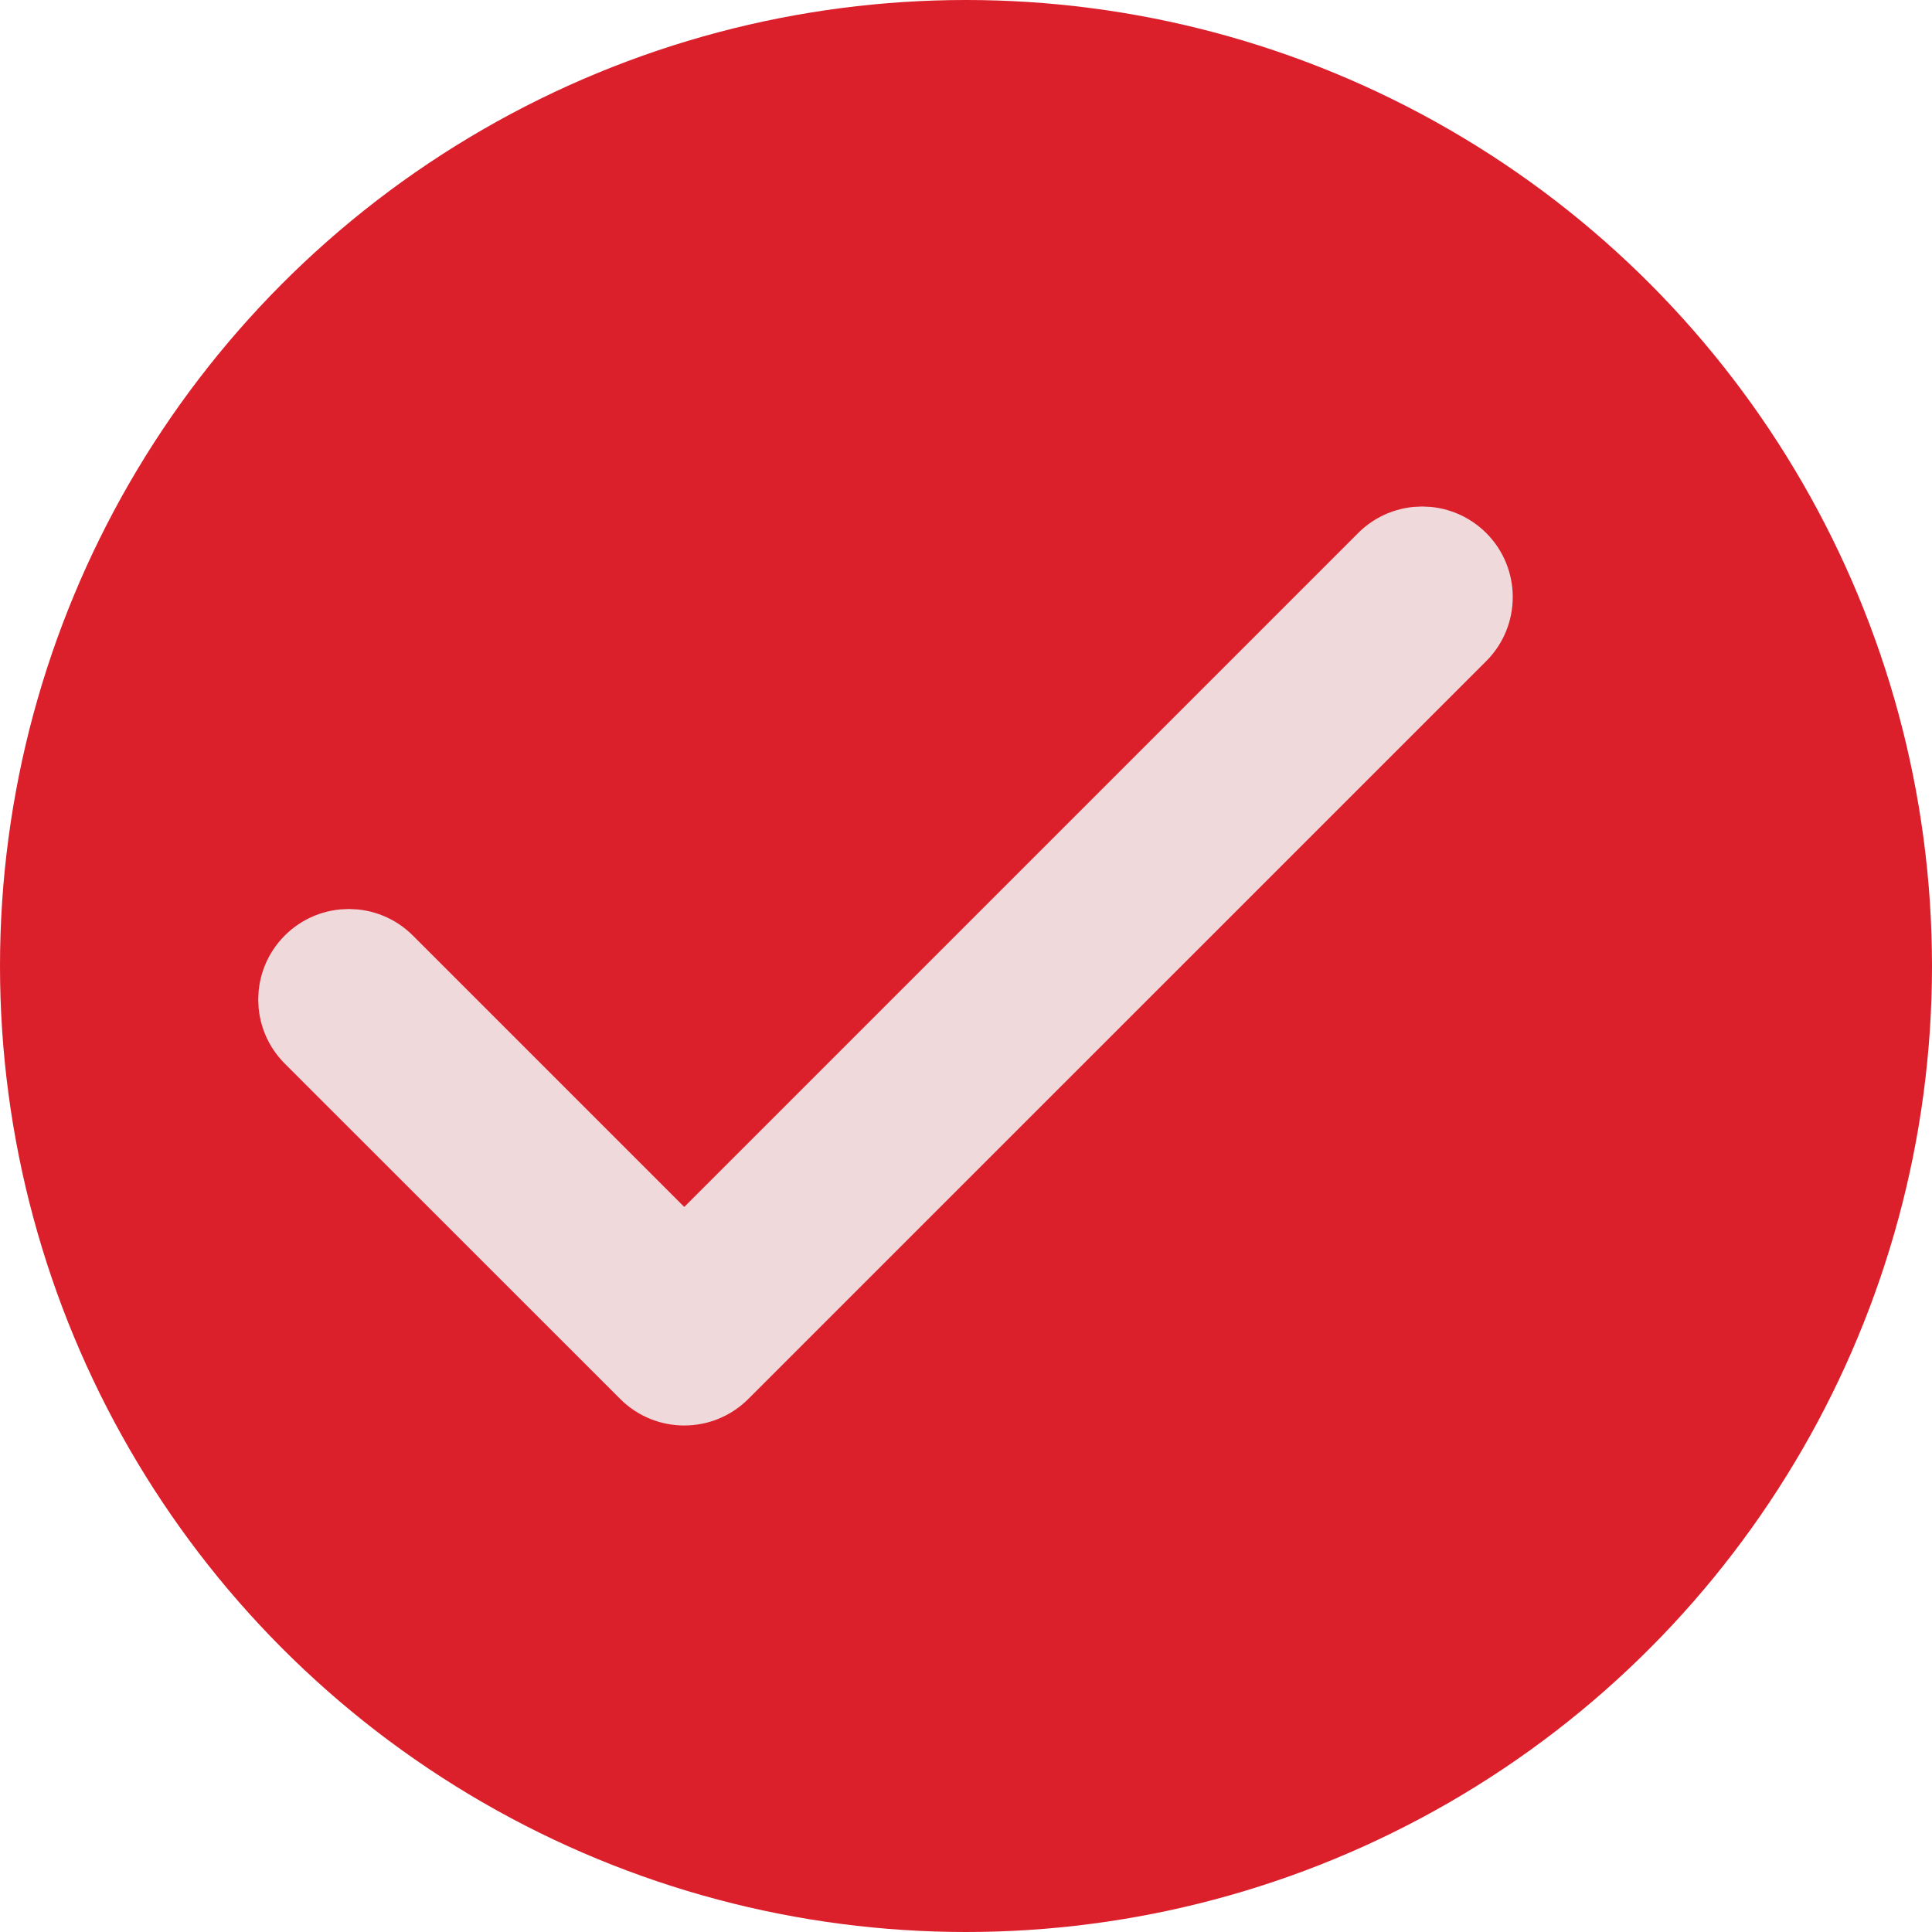 <svg width="24" height="24" viewBox="0 0 24 24" fill="none" xmlns="http://www.w3.org/2000/svg">
<circle cx="12" cy="12" r="12" fill="#DB202C"/>
<path fill-rule="evenodd" clip-rule="evenodd" d="M18.109 6.975C18.353 7.219 18.353 7.615 18.109 7.859L8.942 17.025C8.698 17.269 8.302 17.269 8.058 17.025L3.891 12.859C3.647 12.615 3.647 12.219 3.891 11.975C4.135 11.731 4.531 11.731 4.775 11.975L8.5 15.7L17.225 6.975C17.469 6.731 17.864 6.731 18.109 6.975Z" fill="#F0D9DB" stroke="#F0D9DB" stroke-linecap="round" stroke-linejoin="round"/>
</svg>
